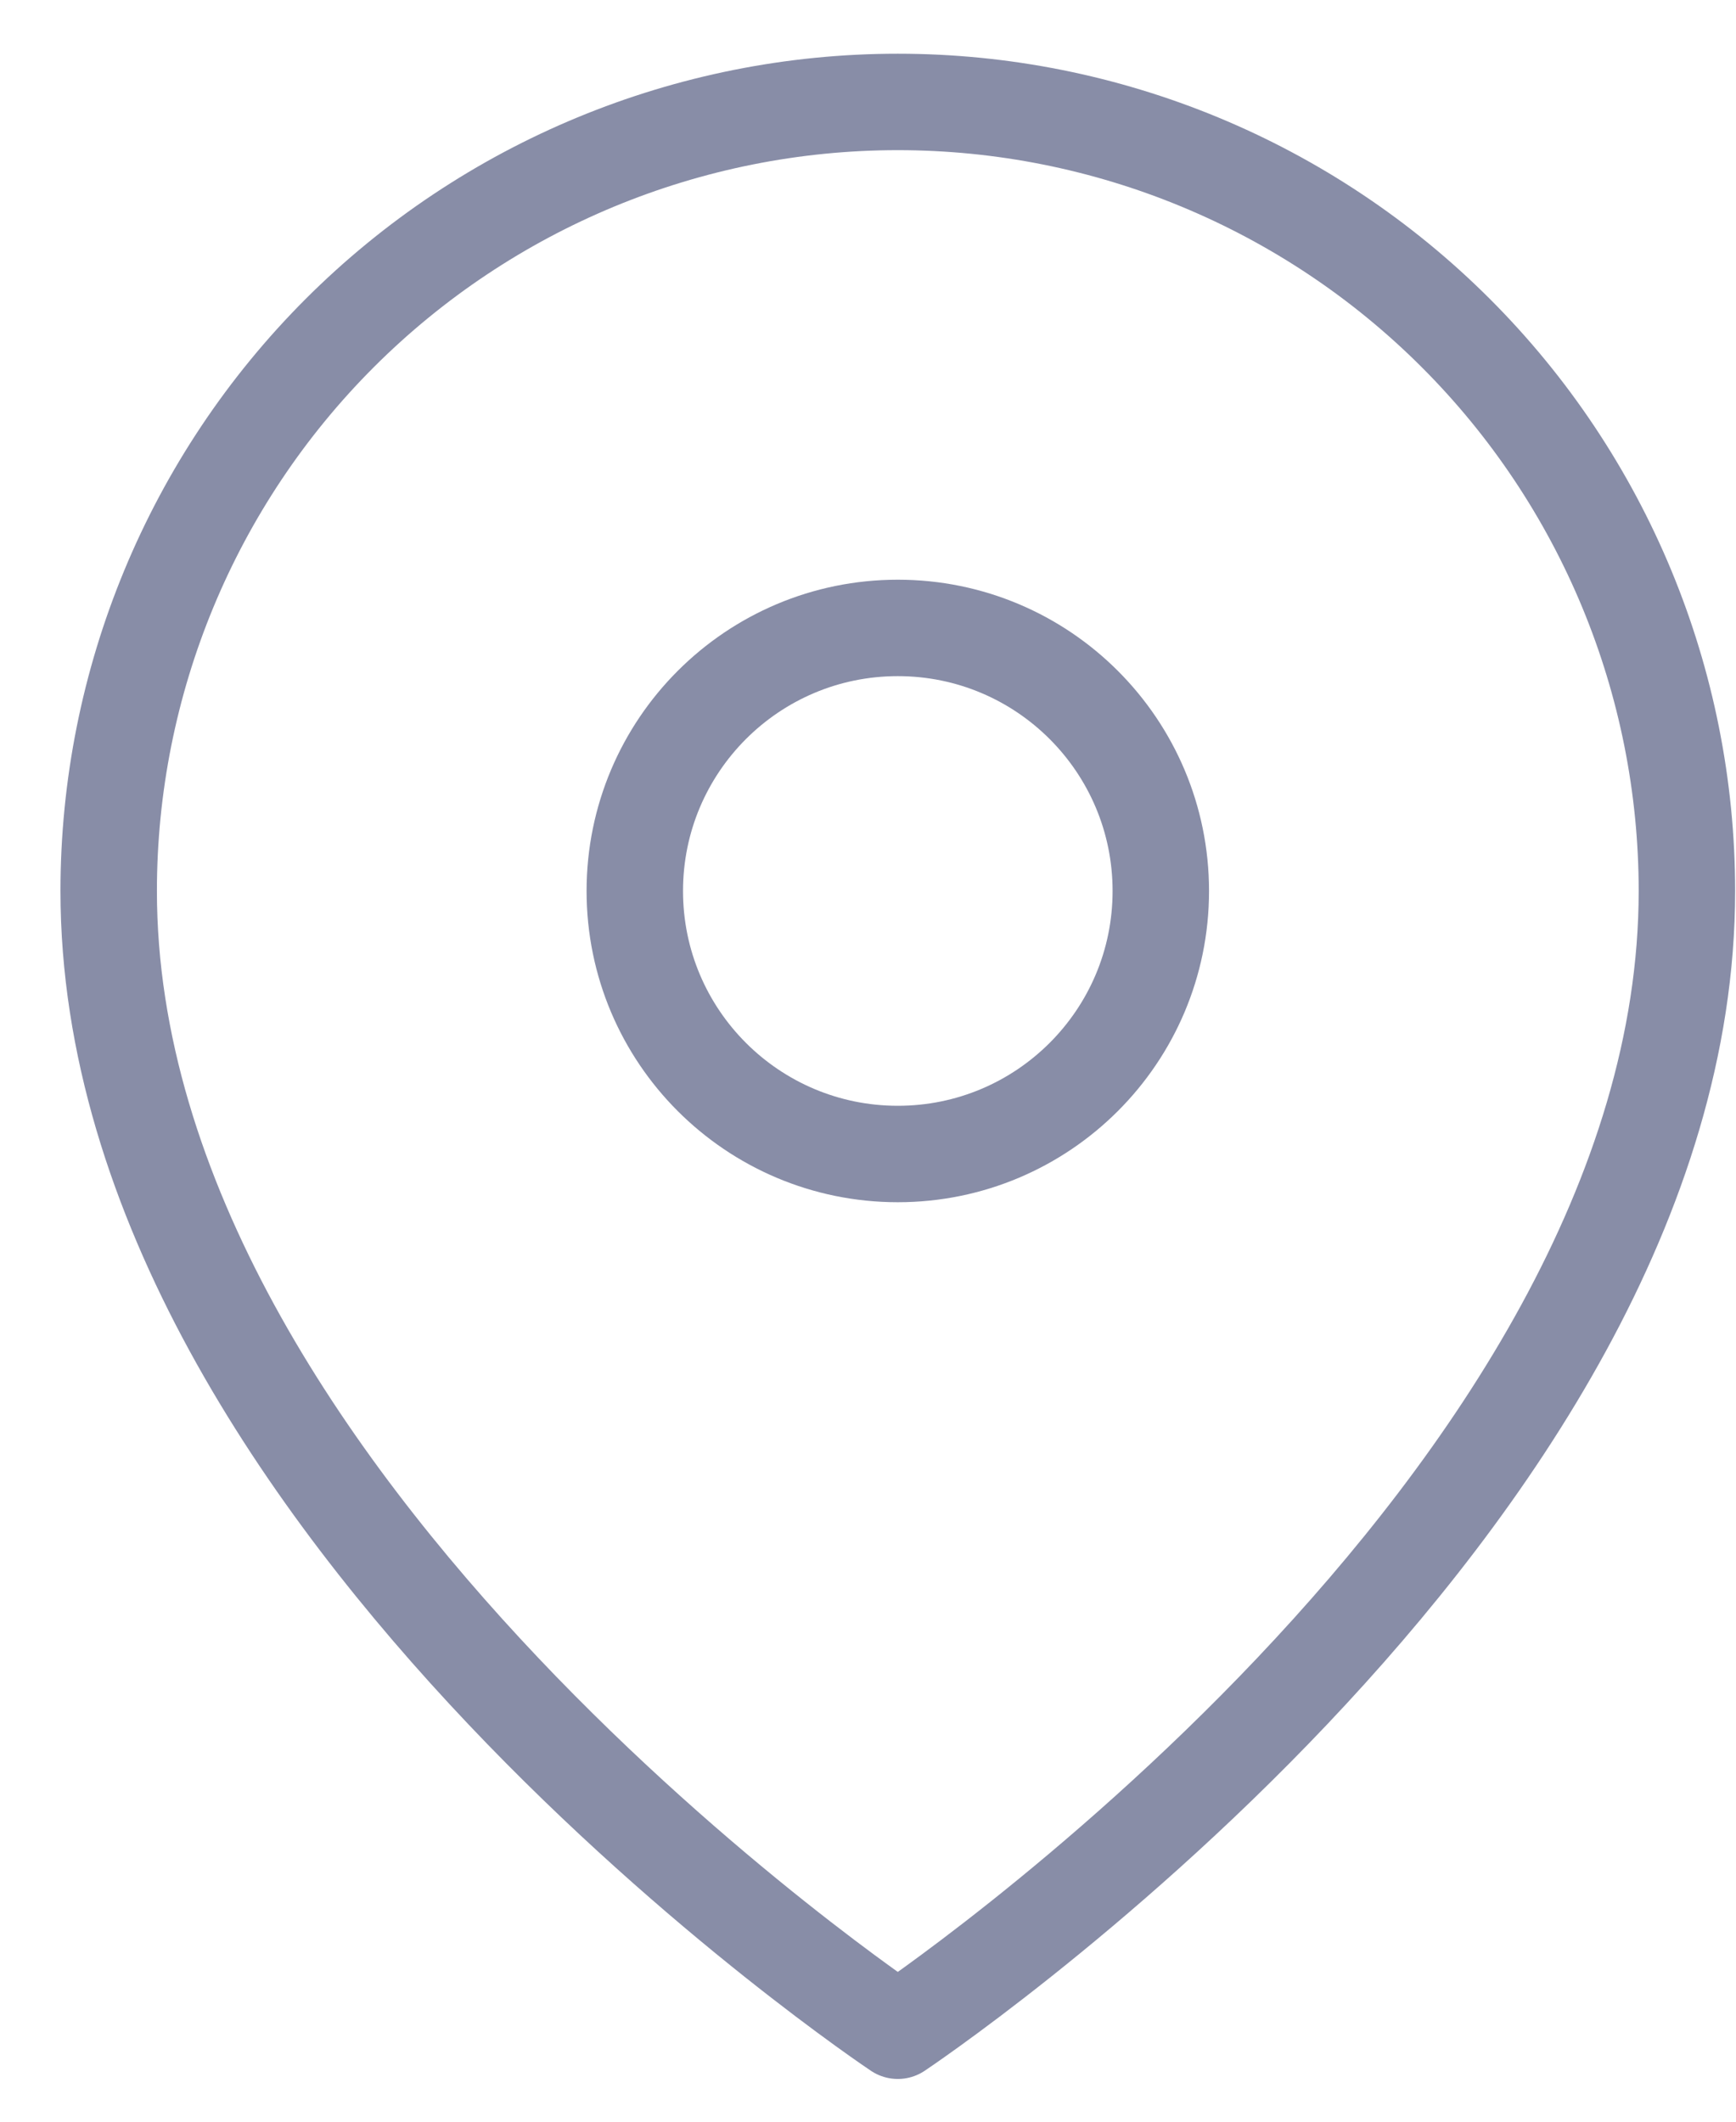 <svg width="18" height="22" viewBox="0 0 18 22" fill="none" xmlns="http://www.w3.org/2000/svg">
<path d="M17.491 9.239C17.491 15.602 9.309 21.057 9.309 21.057C9.309 21.057 1.127 15.602 1.127 9.239C1.127 7.069 1.989 4.987 3.523 3.453C5.058 1.919 7.139 1.057 9.309 1.057C11.479 1.057 13.56 1.919 15.094 3.453C16.629 4.987 17.491 7.069 17.491 9.239Z" stroke="#888DA7" stroke-linecap="round" stroke-linejoin="round"/>
<path d="M9.309 11.966C10.815 11.966 12.036 10.745 12.036 9.239C12.036 7.732 10.815 6.511 9.309 6.511C7.803 6.511 6.582 7.732 6.582 9.239C6.582 10.745 7.803 11.966 9.309 11.966Z" stroke="#888DA7" stroke-linecap="round" stroke-linejoin="round"/>
</svg>
